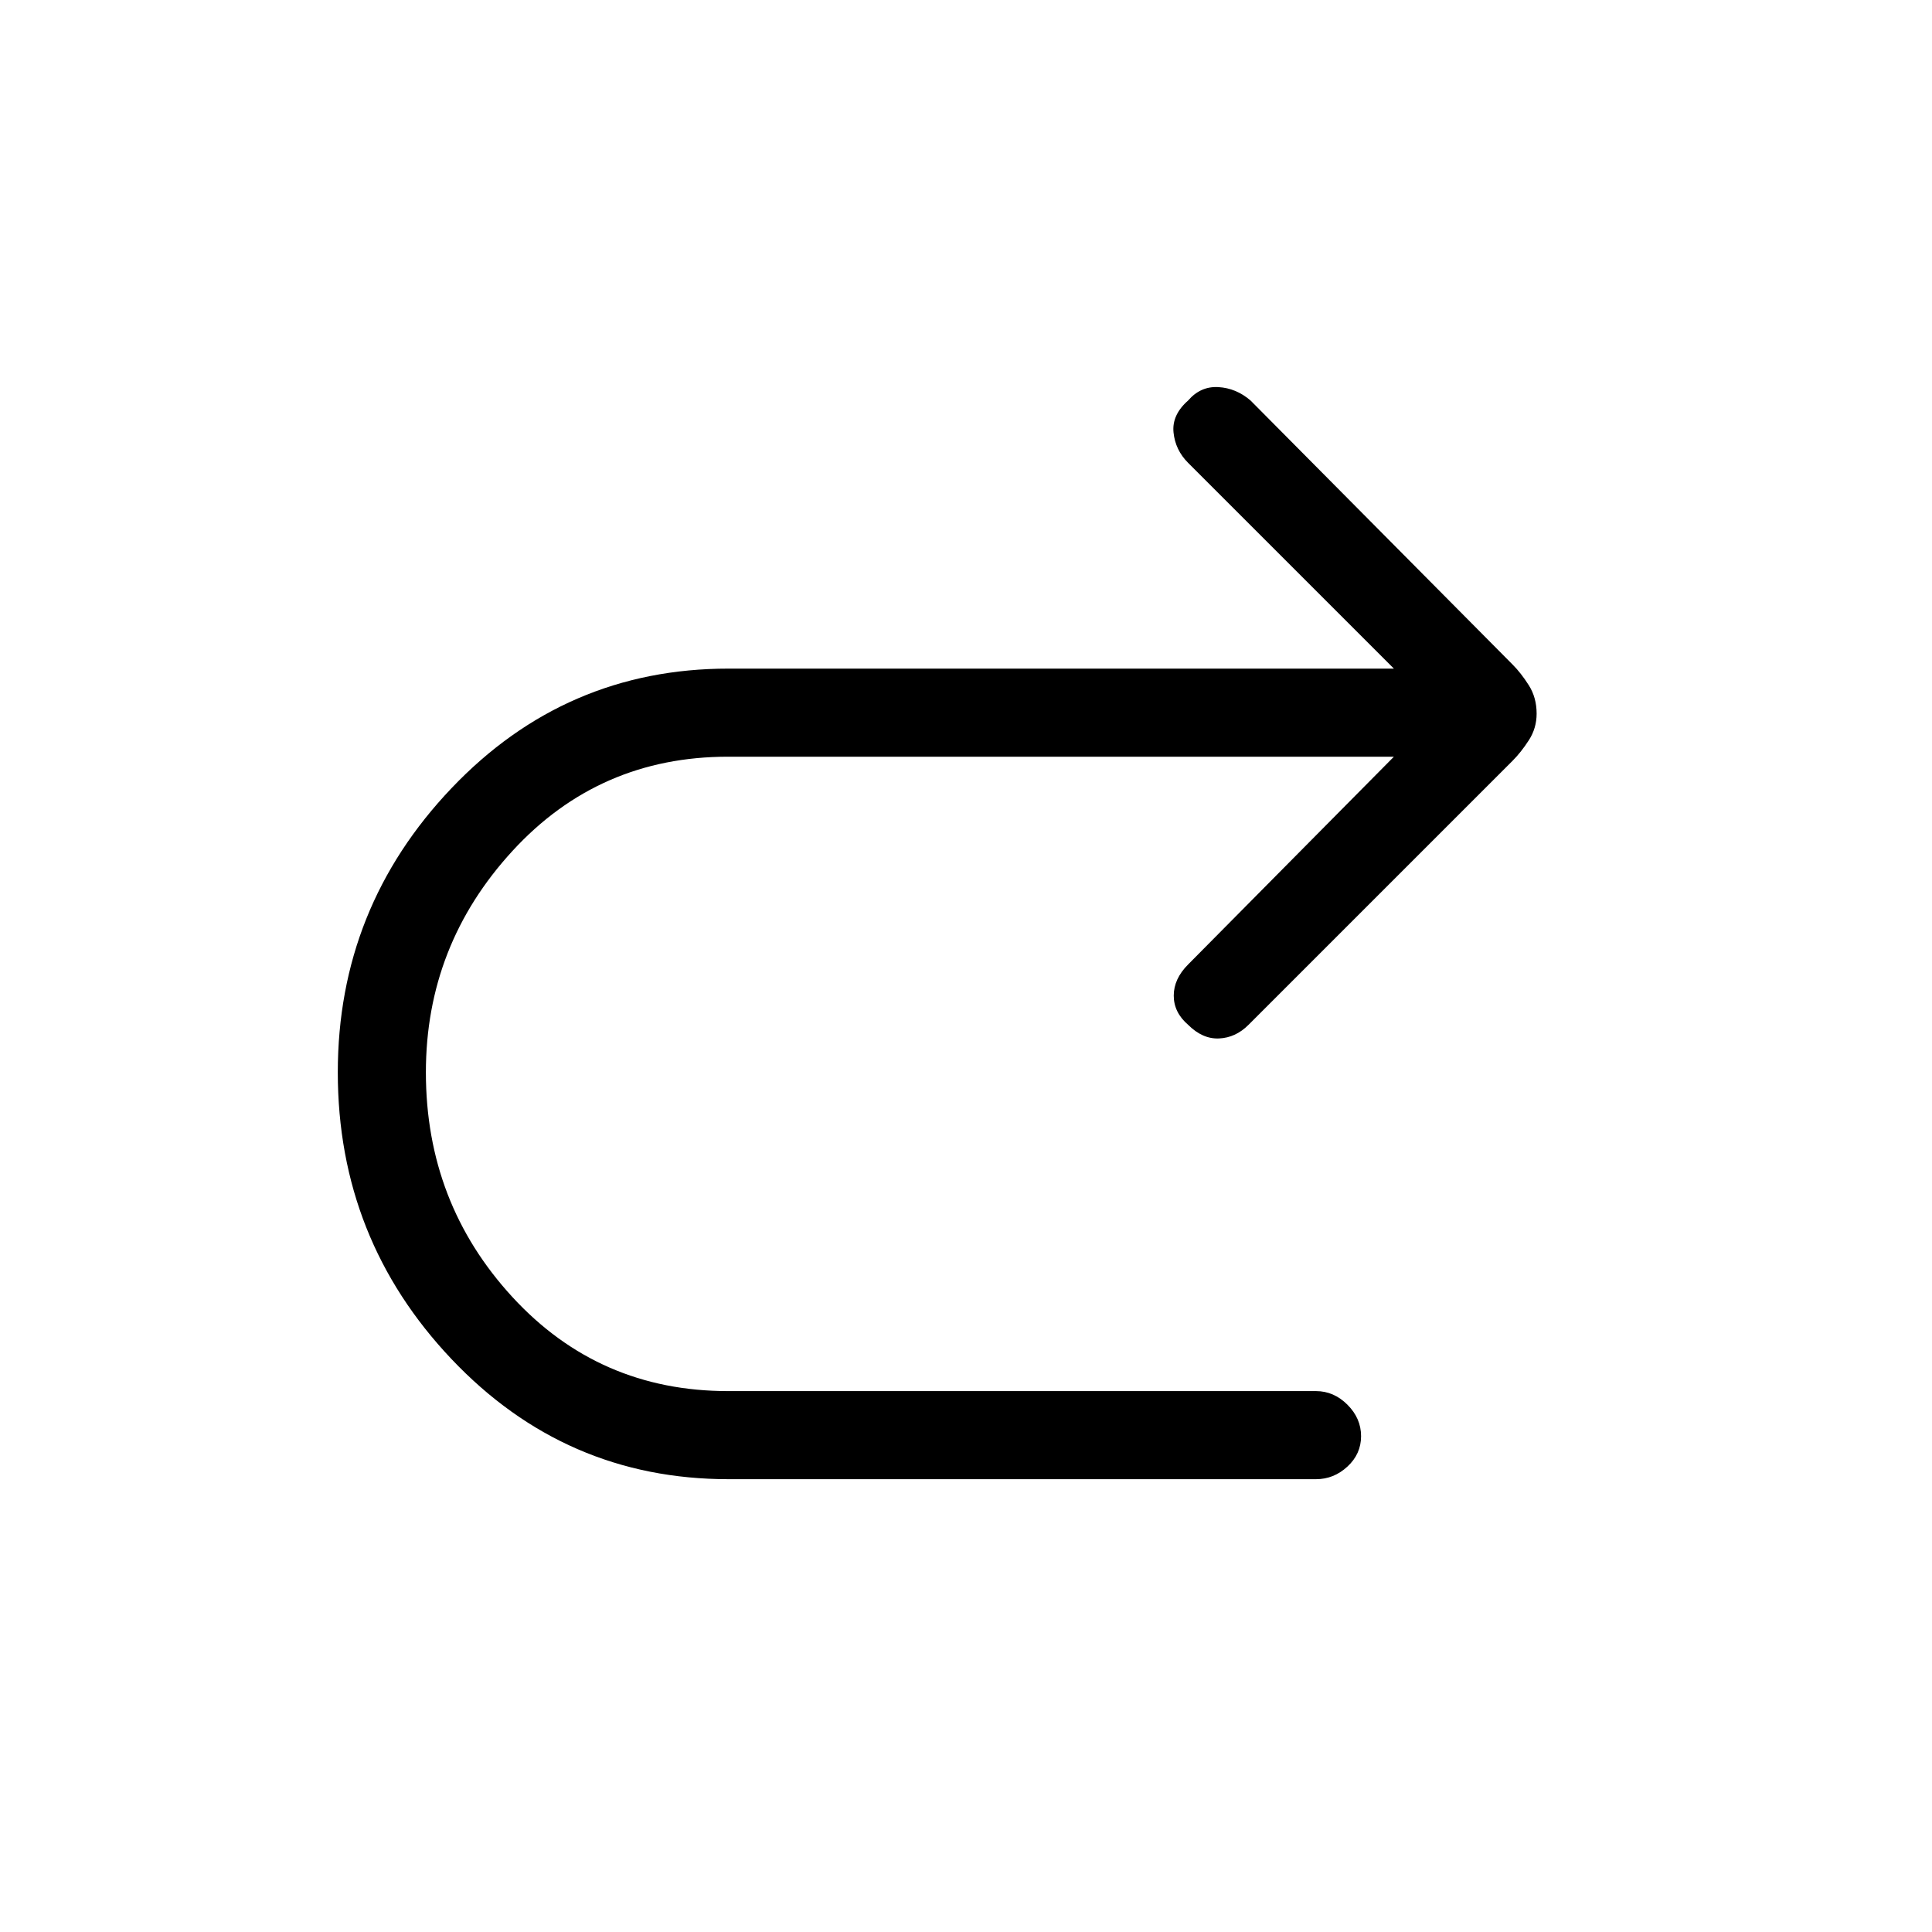 <svg xmlns="http://www.w3.org/2000/svg" height="48" viewBox="0 -960 960 960" width="48"><path d="M692.62-584H361.77q-64.15 0-107.15 46.85-43 46.84-43 110 0 64.92 43 111.65 43 46.73 107.15 46.73h292.15q8.85 0 15.62 6.77t6.77 15.62q0 8.84-6.77 15.11T653.92-225H362q-81.08 0-137.62-59.65-56.53-59.66-56.53-142.5 0-81.85 56.53-141.23 56.54-59.39 137.62-59.39h330.62L590.38-730q-6.38-6.38-7.26-15.12-.89-8.73 7.26-15.88 6.16-7.15 15-6.65 8.85.5 16 6.65l130.16 131.15q4.23 4.23 8.11 10.35 3.89 6.12 3.89 14.12 0 7.23-3.89 13.23-3.88 6-8.11 10.23L620.38-450.77q-6.38 6.39-14.61 6.77-8.23.38-15.39-6.77-7.15-6.15-7.15-14.5t7.15-15.5L692.62-584Z"/></svg>